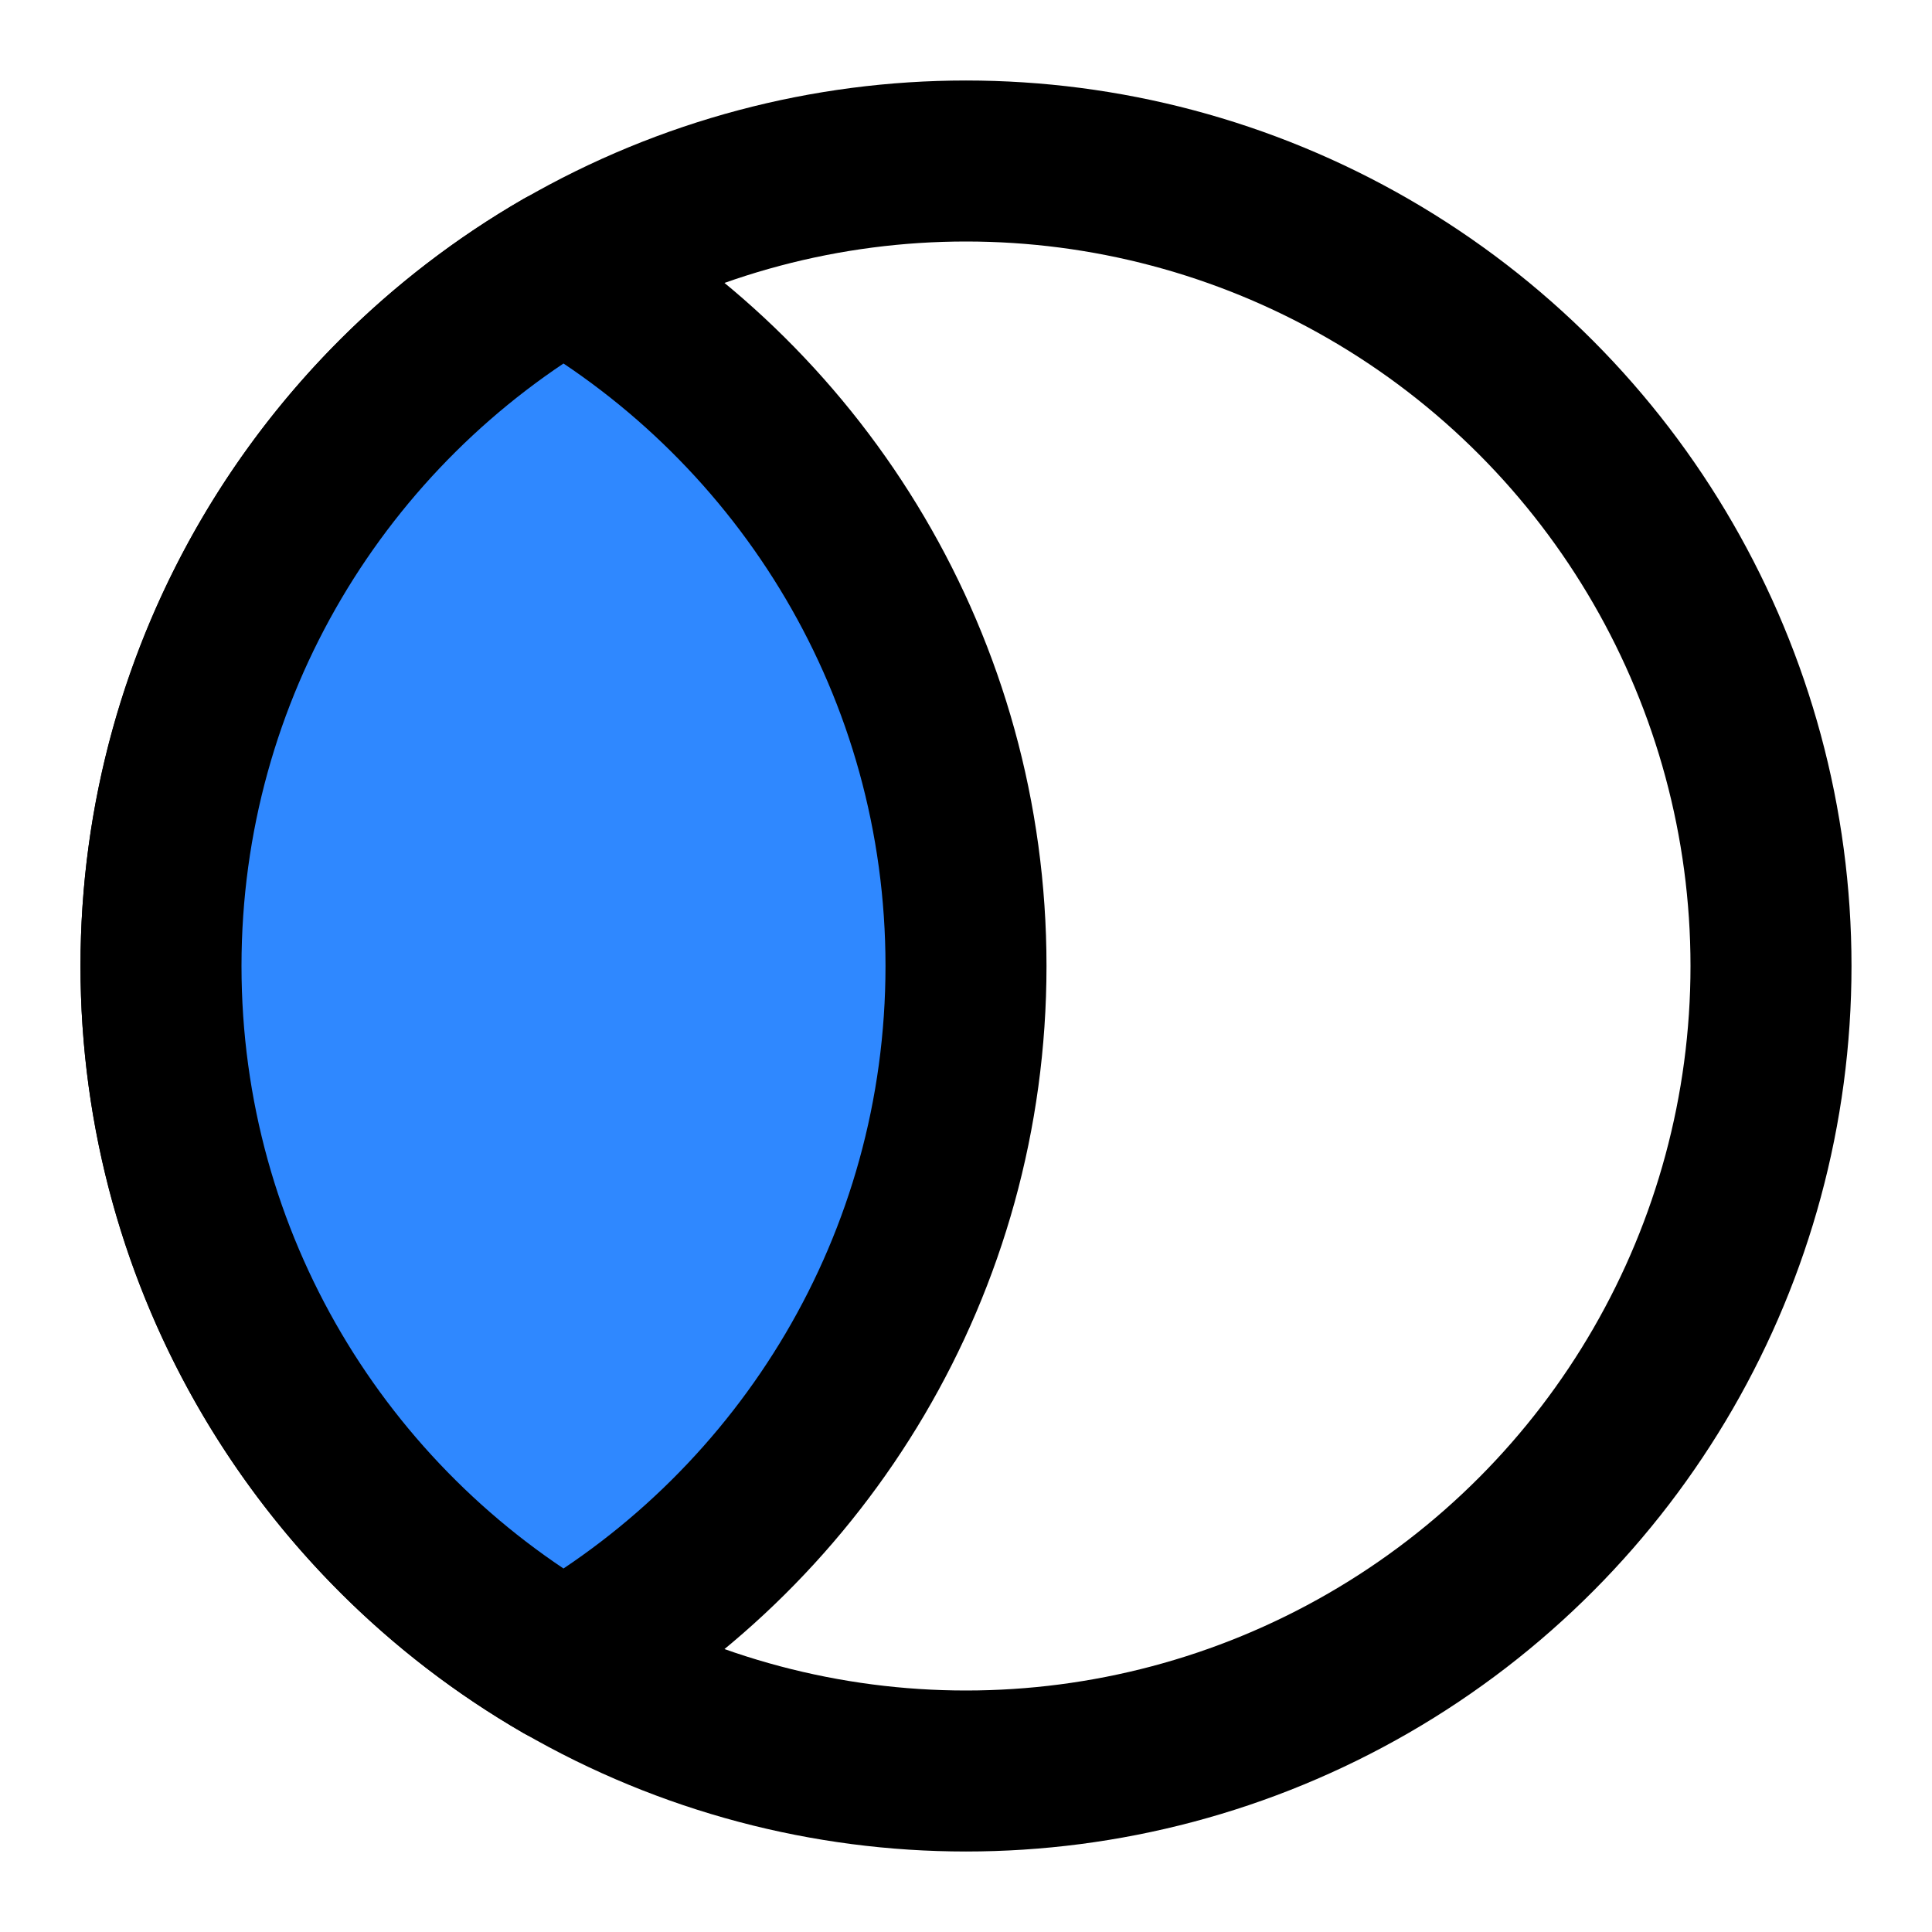 <svg viewBox="0 0 48 48" fill="none" xmlns="http://www.w3.org/2000/svg" height="1em" width="1em">
  <circle cx="24" cy="24" r="20" stroke="#000" stroke-width="4" stroke-linecap="round" stroke-linejoin="round"/>
  <path d="M14 41.324C19.978 37.866 24 31.403 24 24c0-7.403-4.022-13.866-10-17.324C8.022 10.134 4 16.597 4 24c0 7.403 4.022 13.866 10 17.324Z" fill="#2F88FF" stroke="#000" stroke-width="4" stroke-linecap="round" stroke-linejoin="round"/>
</svg>
